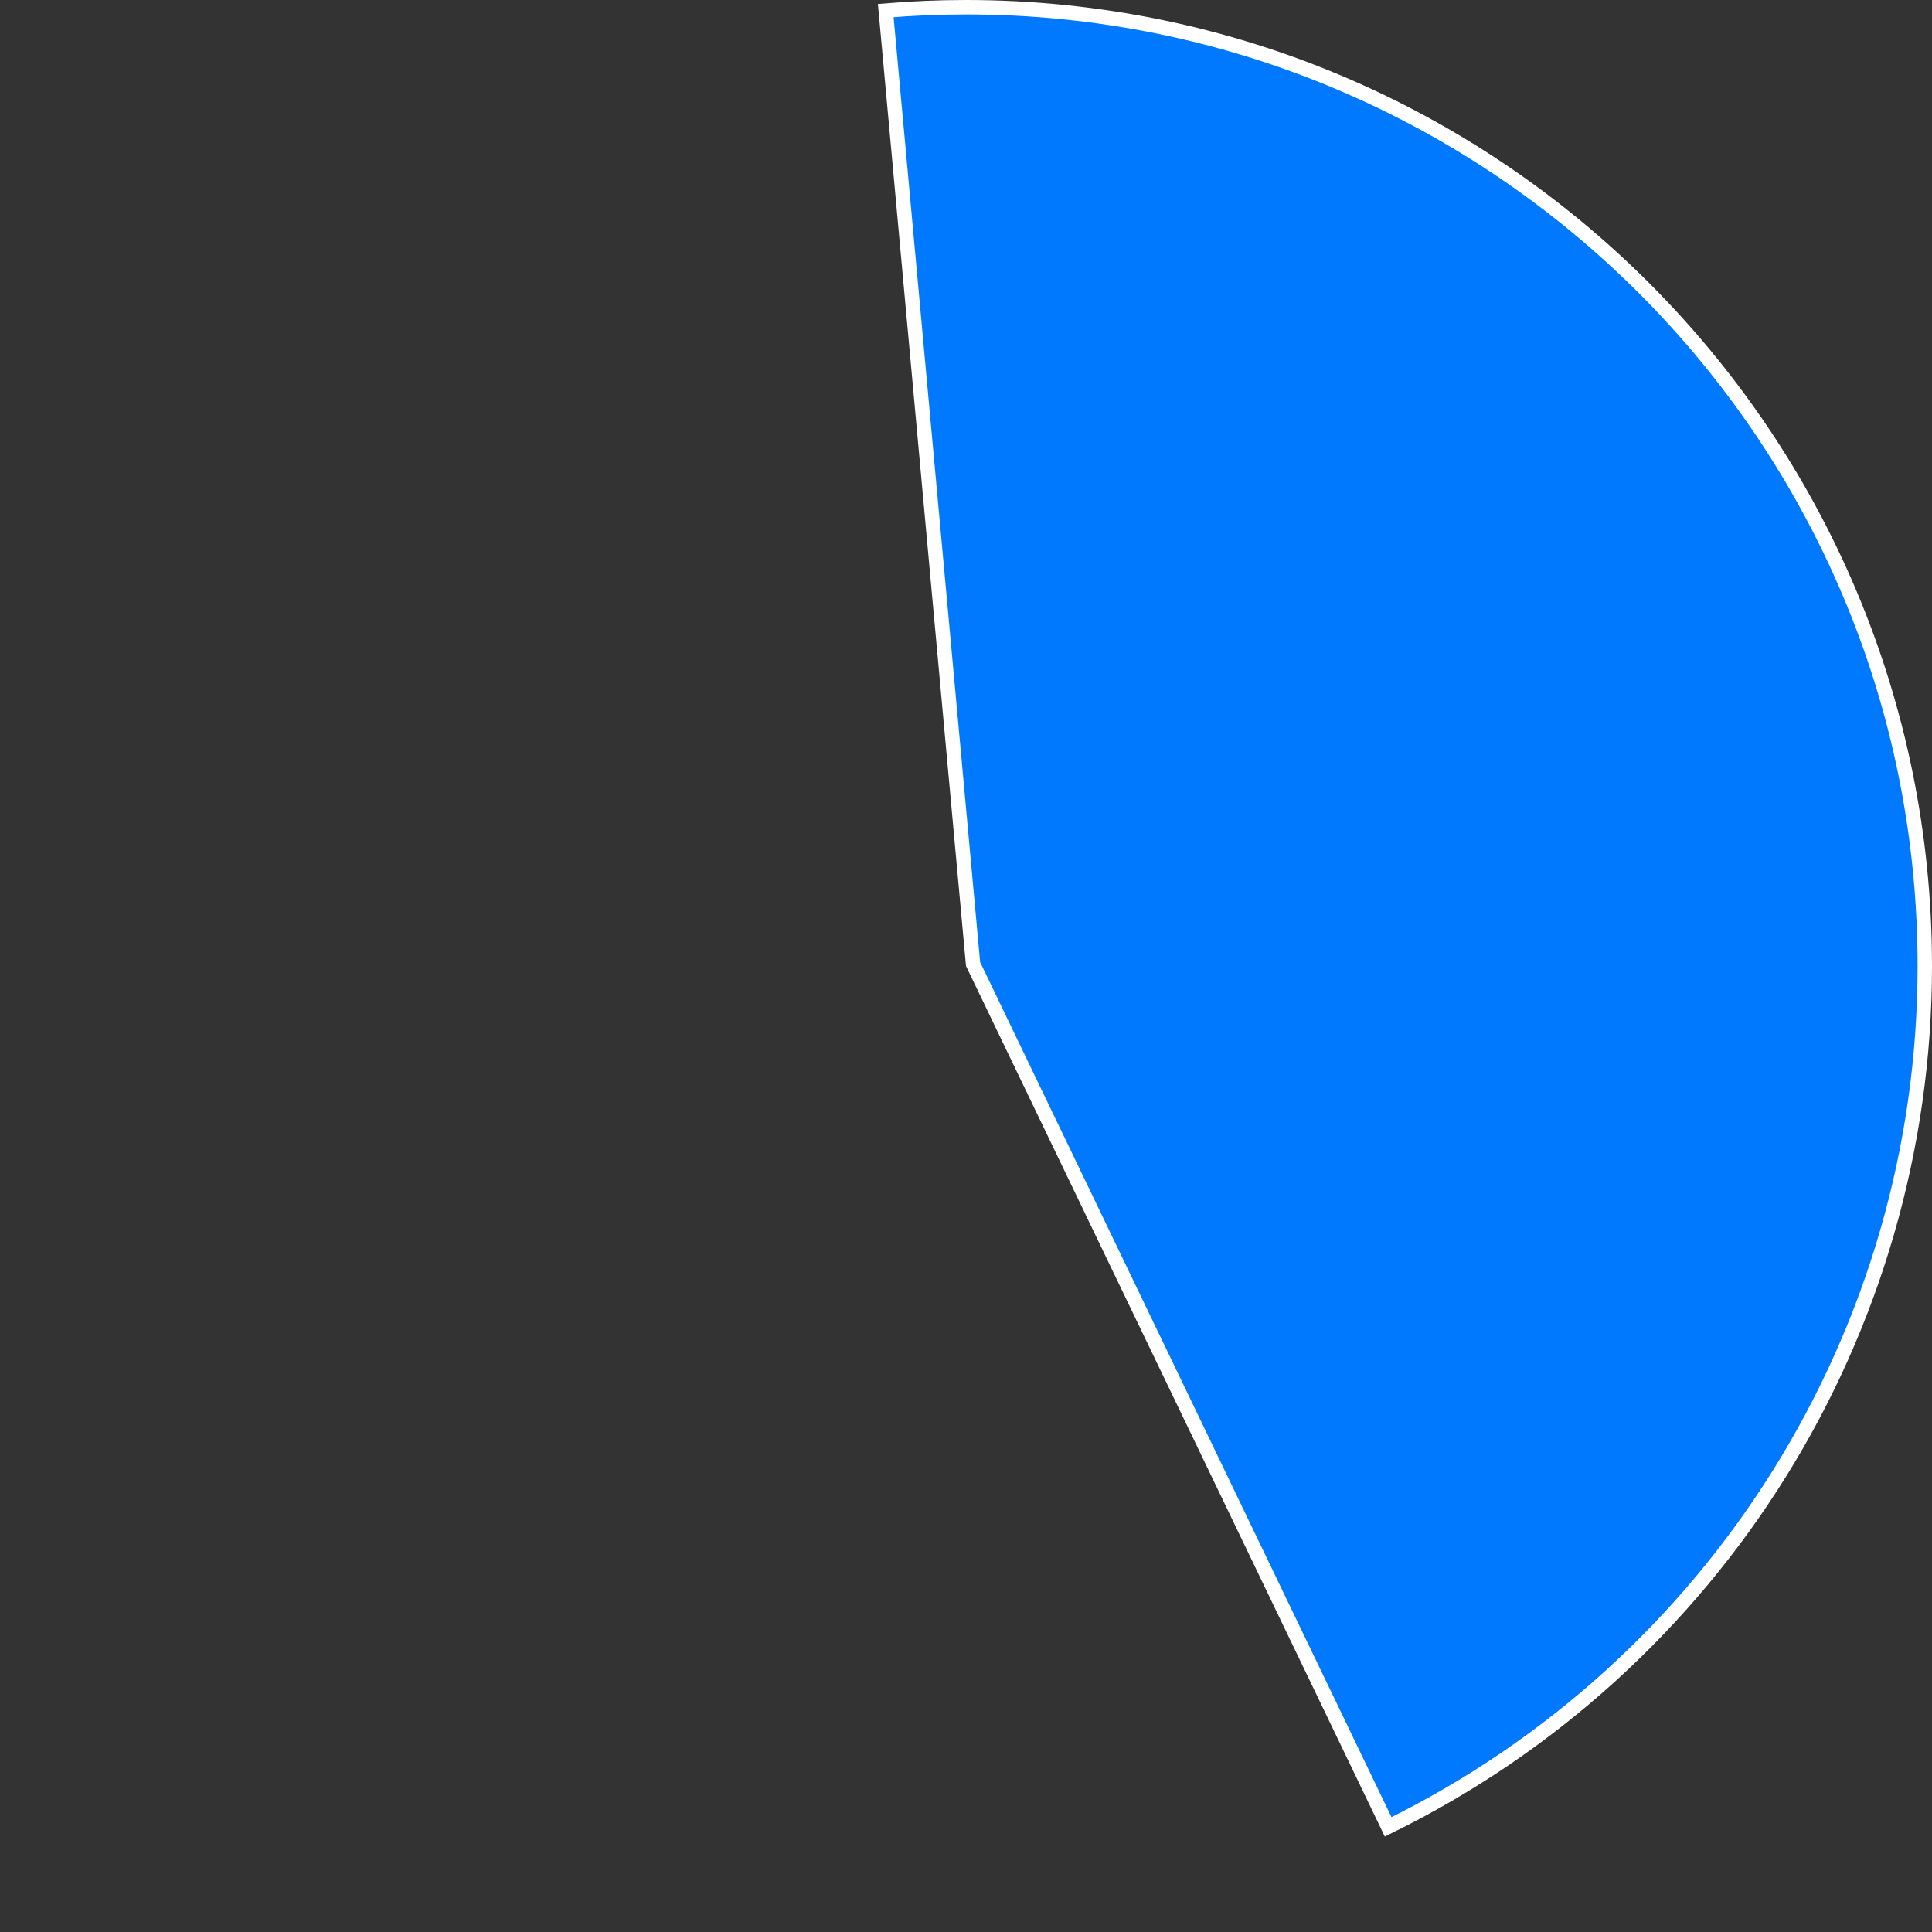 ﻿<?xml version="1.0" encoding="utf-8"?>
<svg version="1.1" xmlns:xlink="http://www.w3.org/1999/xlink" width="134px" height="134px" xmlns="http://www.w3.org/2000/svg">
  <rect width="100%" height="100%" fill="#333333" stroke="none"/>
  <g transform="matrix(1 0 0 1 -763 -153 )">
    <path d="M 824.434 153.733  C 826.285 153.578  828.142 153.5  830 153.5  C 866.727 153.5  896.5 183.273  896.5 220  C 896.5 245.387  882.048 268.543  859.279 279.707  L 830.49 219.865  L 824.434 153.733  Z " fill-rule="nonzero" fill="#0079fe" stroke="none" />
    <path d="M 824.434 153.733  C 826.285 153.578  828.142 153.5  830 153.5  C 866.727 153.5  896.5 183.273  896.5 220  C 896.5 245.387  882.048 268.543  859.279 279.707  L 830.49 219.865  L 824.434 153.733  Z " stroke-width="1" stroke="#ffffff" fill="none" />
  </g>
</svg>